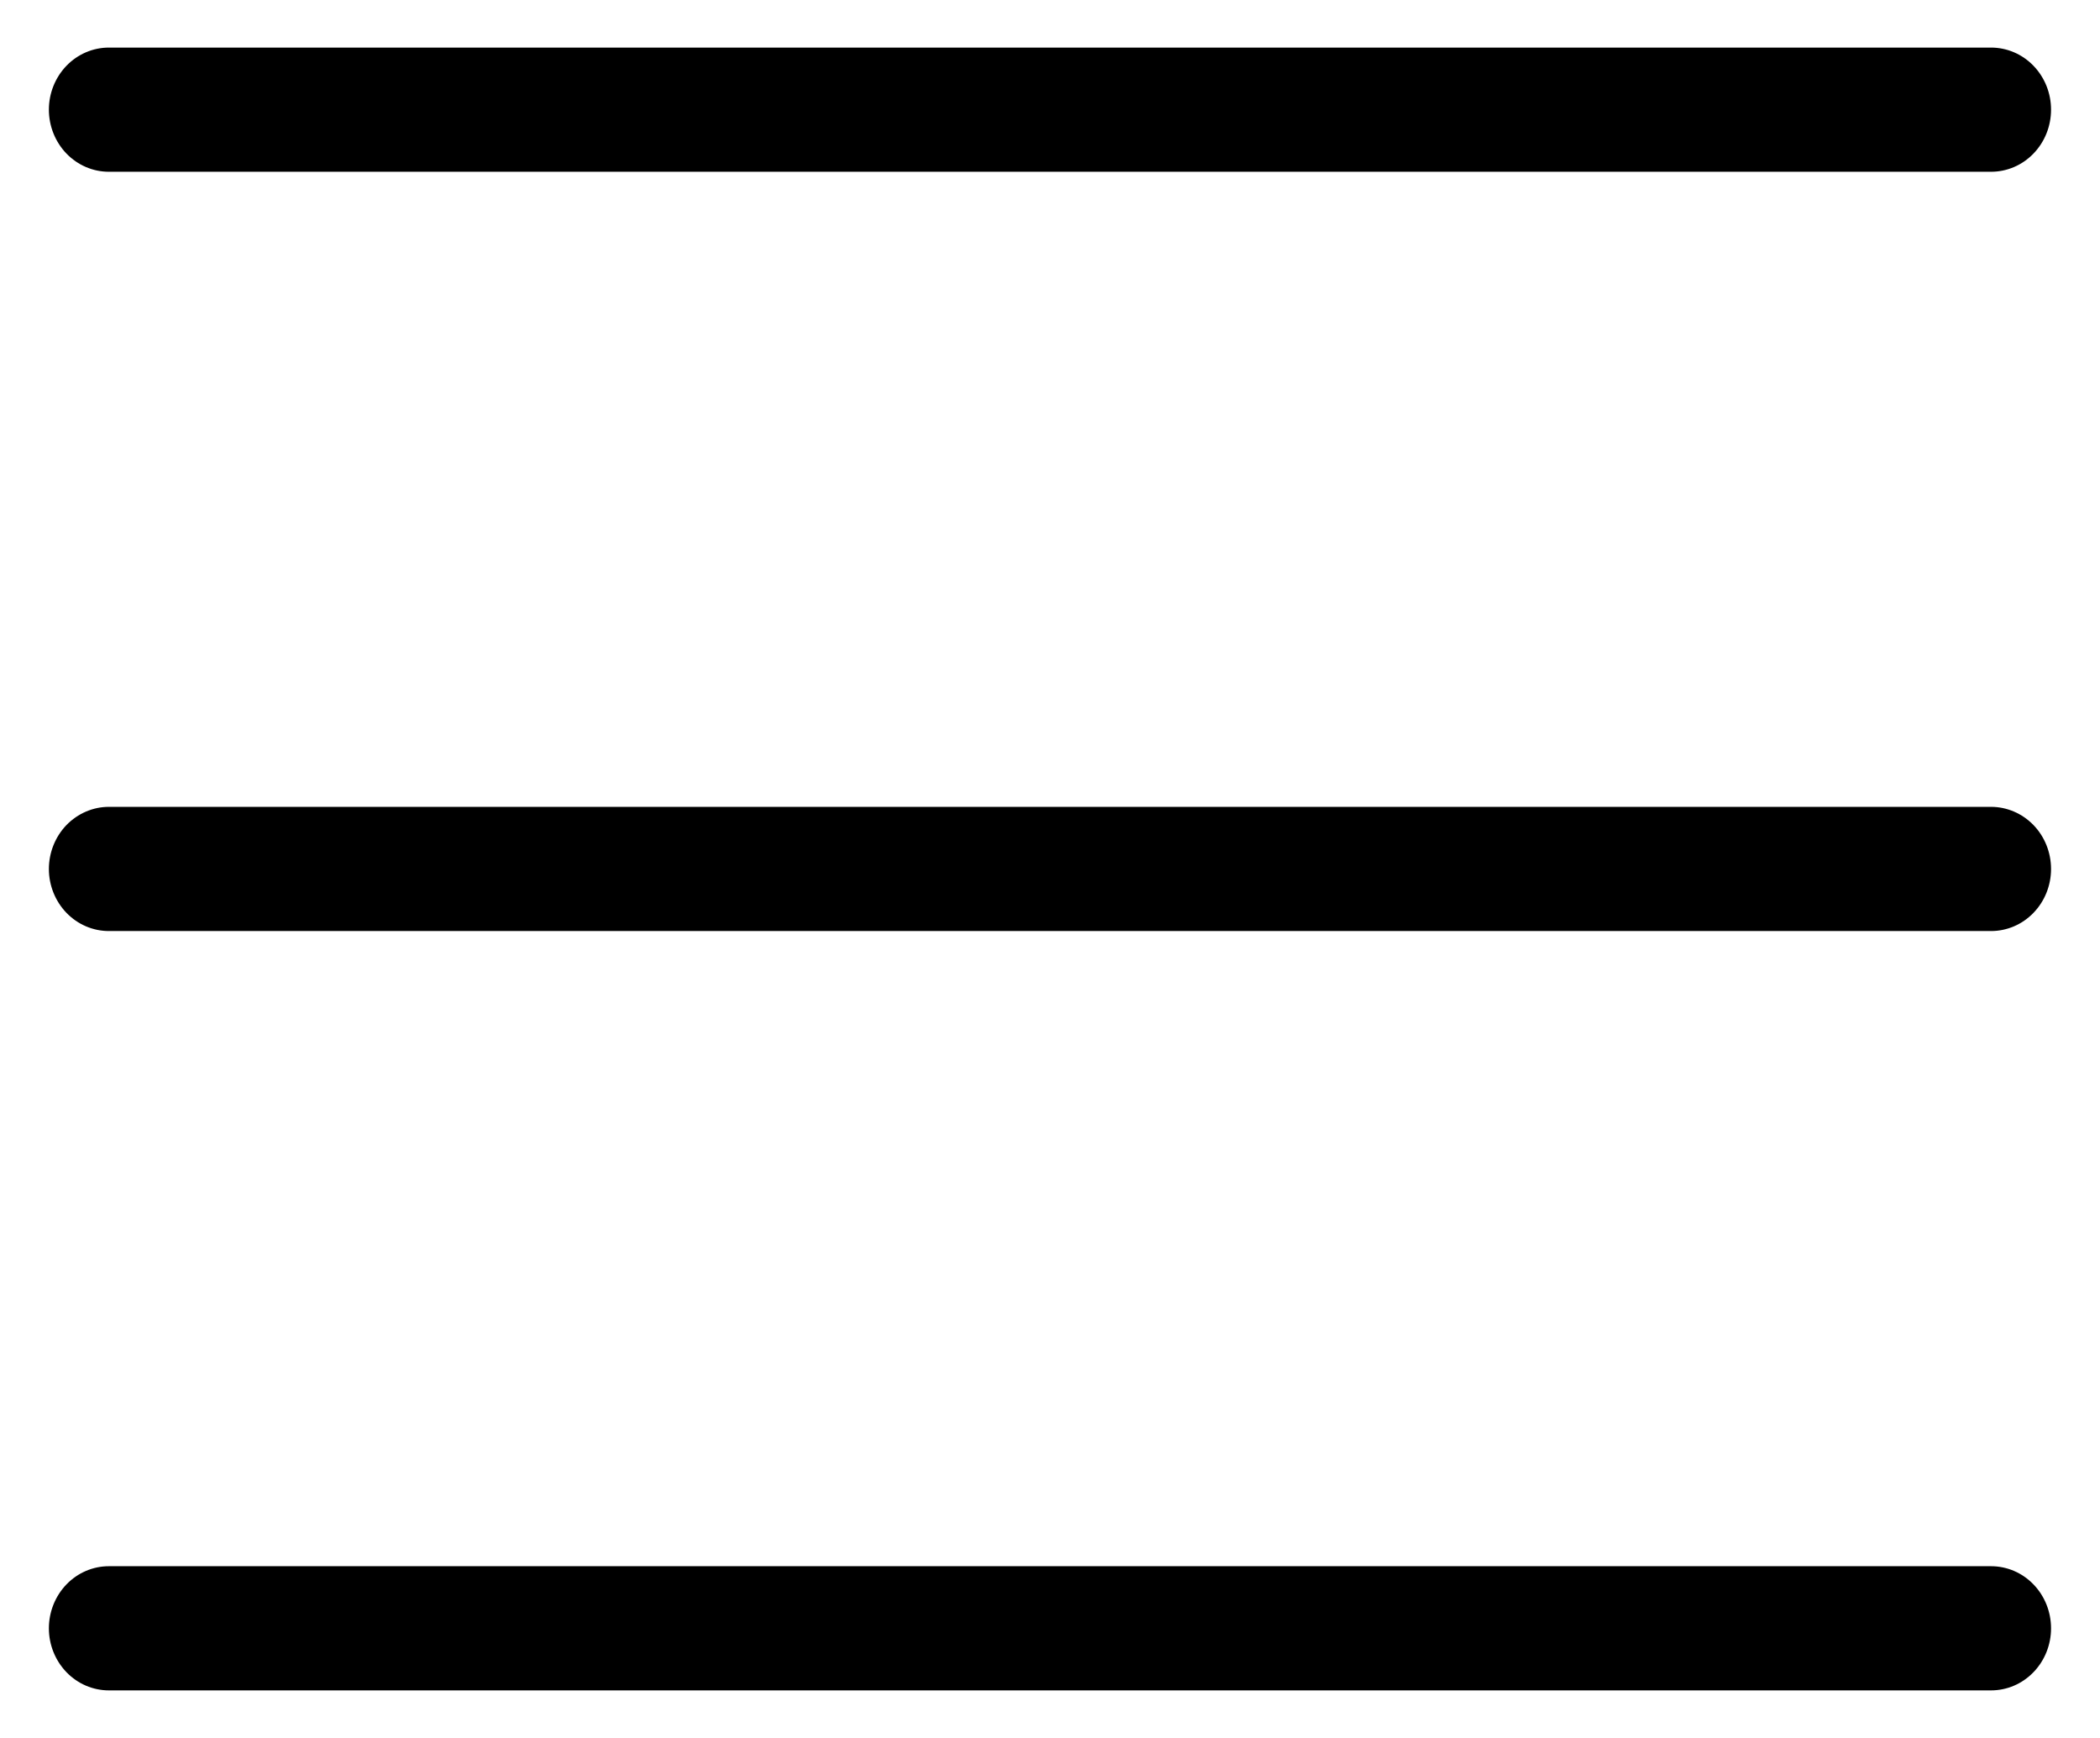 <svg width="29" height="24" viewBox="0 0 29 24" fill="none" xmlns="http://www.w3.org/2000/svg">
<g clip-path="url(#clip0_470_345)">
<path d="M27.495 0.657H1.504C1.284 0.657 1.074 0.747 0.918 0.908C0.763 1.069 0.675 1.287 0.675 1.514C0.675 1.742 0.763 1.96 0.918 2.121C1.074 2.282 1.284 2.372 1.504 2.372H27.495C27.715 2.372 27.926 2.282 28.081 2.121C28.237 1.96 28.324 1.742 28.324 1.514C28.324 1.287 28.237 1.069 28.081 0.908C27.926 0.747 27.715 0.657 27.495 0.657Z" fill="black"/>
<path d="M27.495 11.142H1.504C1.284 11.142 1.074 11.233 0.918 11.393C0.763 11.554 0.675 11.773 0.675 12C0.675 12.227 0.763 12.445 0.918 12.606C1.074 12.767 1.284 12.857 1.504 12.857H27.495C27.715 12.857 27.926 12.767 28.081 12.606C28.237 12.445 28.324 12.227 28.324 12C28.324 11.773 28.237 11.554 28.081 11.393C27.926 11.233 27.715 11.142 27.495 11.142Z" fill="black"/>
<path d="M27.495 21.628H1.504C1.284 21.628 1.074 21.718 0.918 21.879C0.763 22.04 0.675 22.258 0.675 22.486C0.675 22.713 0.763 22.931 0.918 23.092C1.074 23.253 1.284 23.343 1.504 23.343H27.495C27.715 23.343 27.926 23.253 28.081 23.092C28.237 22.931 28.324 22.713 28.324 22.486C28.324 22.258 28.237 22.04 28.081 21.879C27.926 21.718 27.715 21.628 27.495 21.628Z" fill="black"/>
</g>
<defs>
<clipPath id="clip0_470_345">
<rect width="29" height="24" fill="white"/>
</clipPath>
</defs>
</svg>
